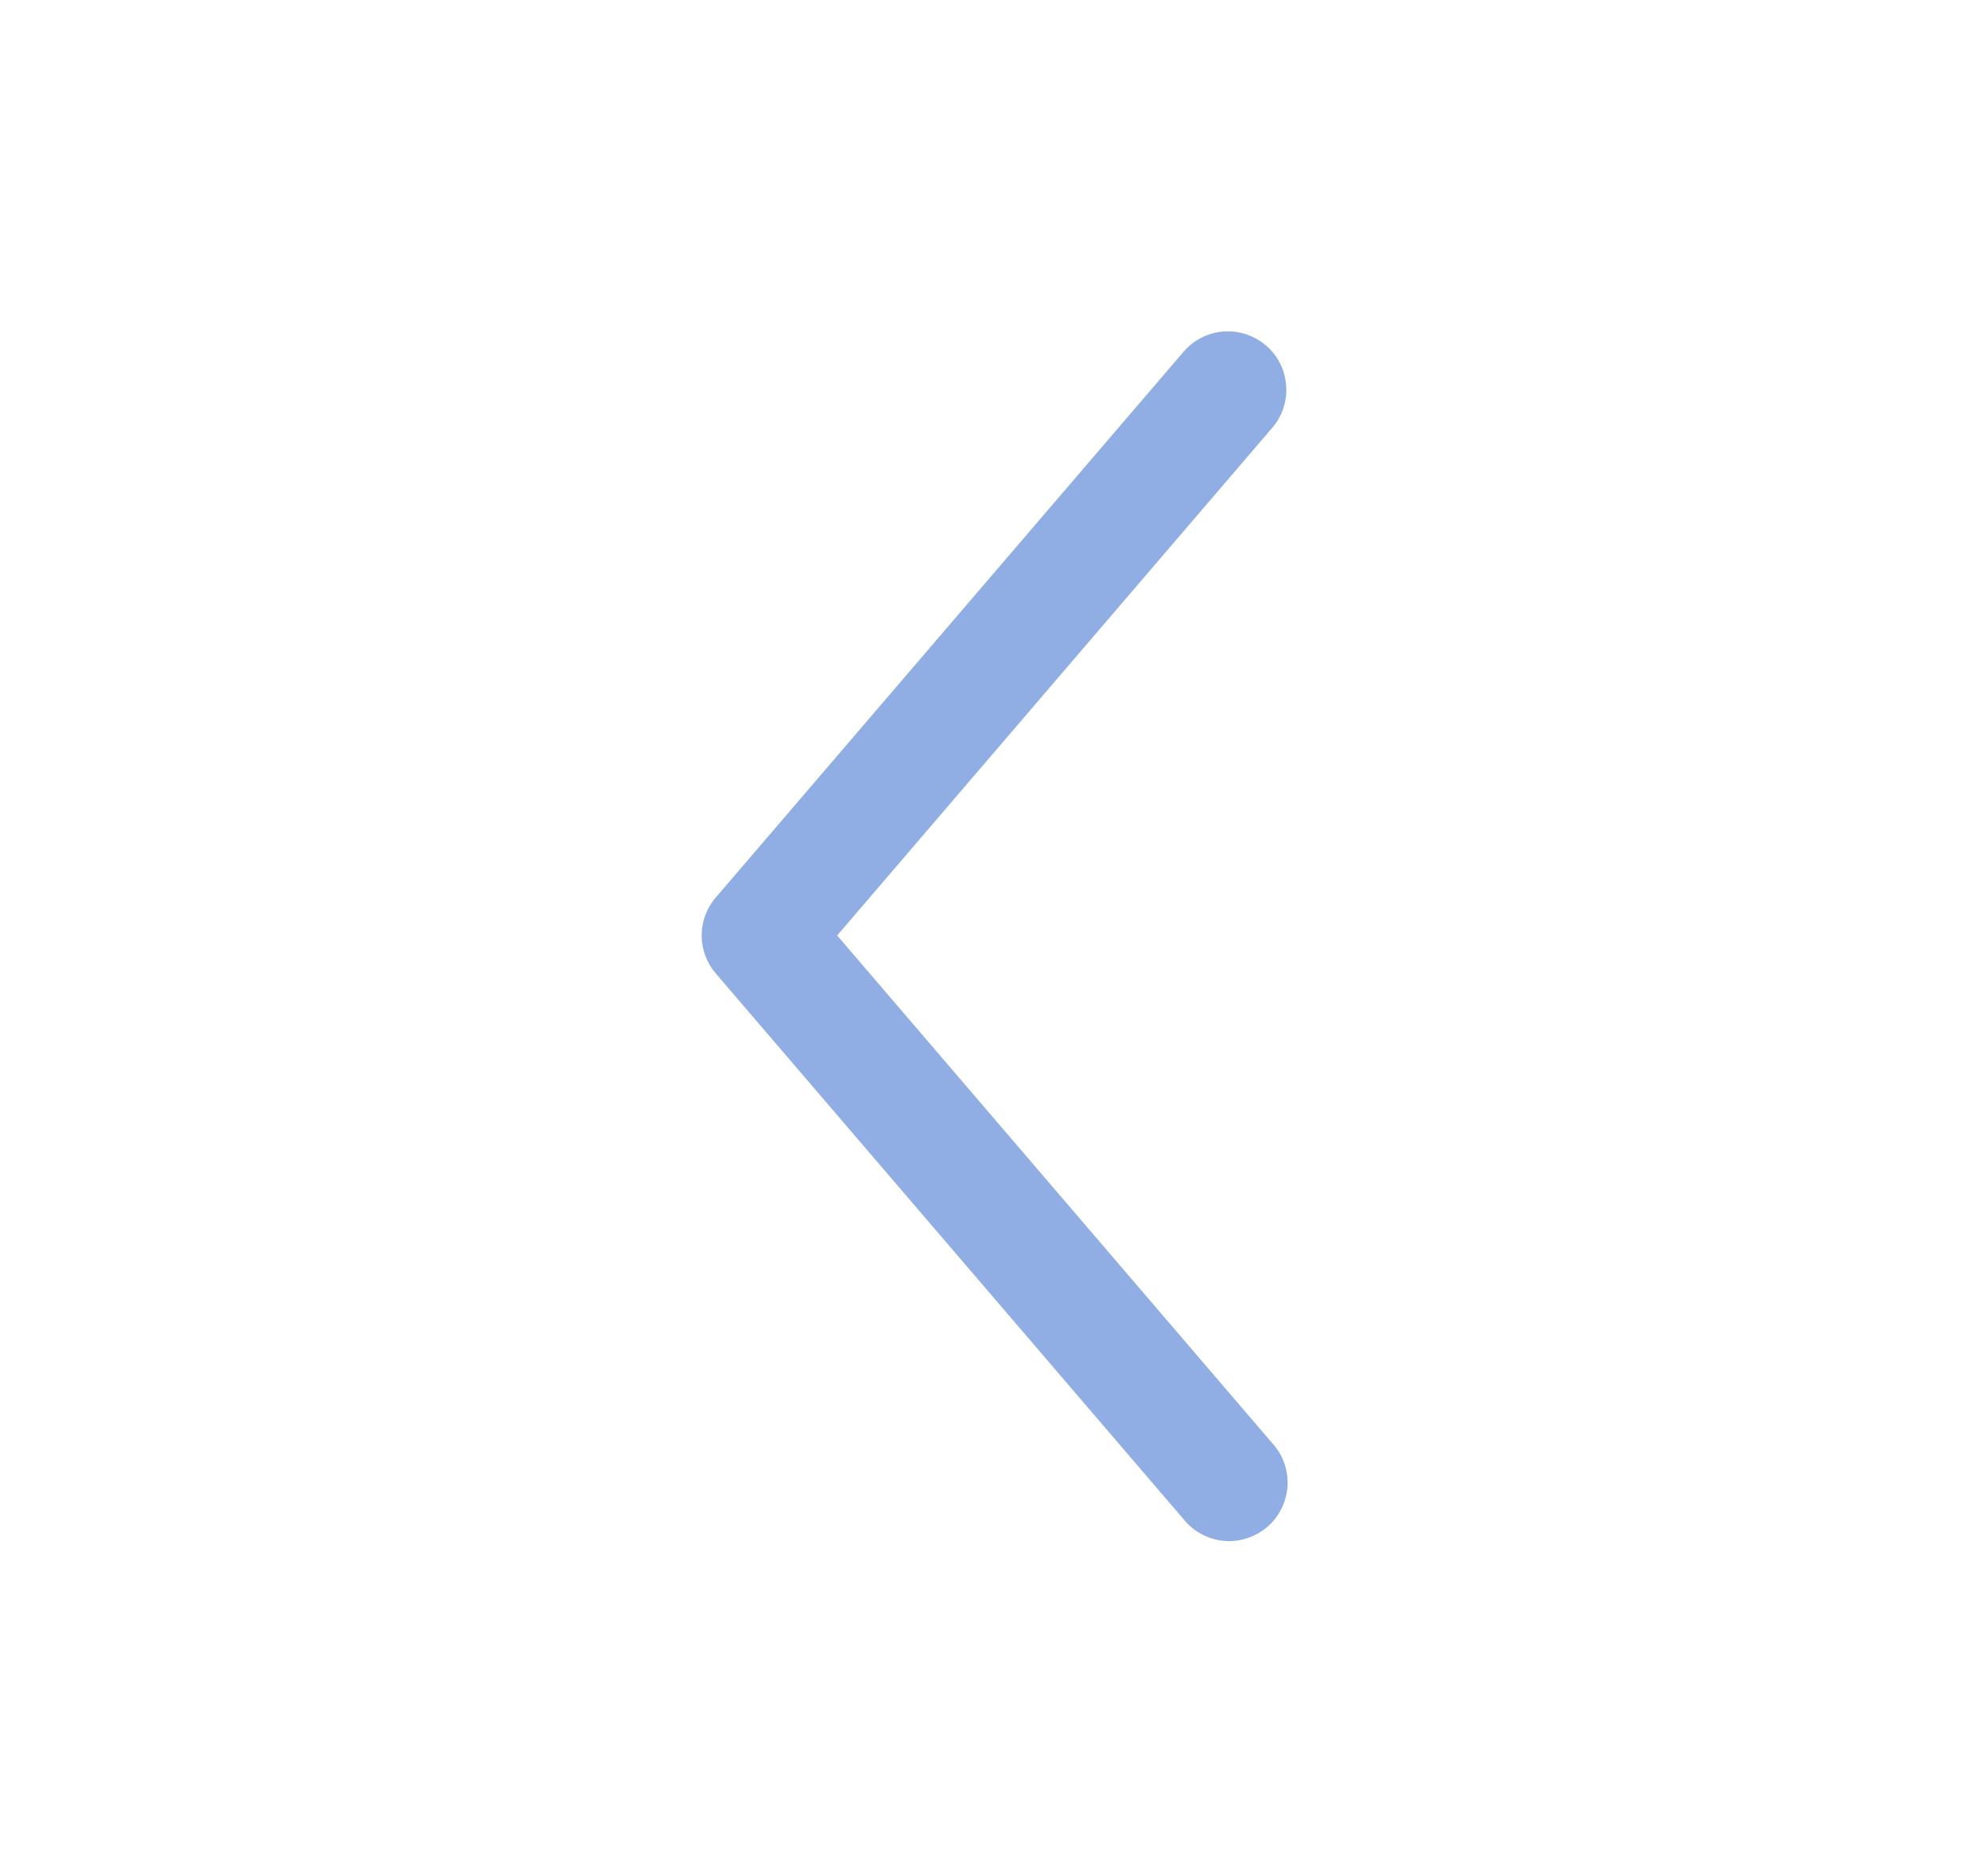 <svg width="17" height="16" viewBox="0 0 17 16" fill="none" xmlns="http://www.w3.org/2000/svg">
<path fill-rule="evenodd" clip-rule="evenodd" d="M10.825 2.953C10.875 2.996 10.916 3.048 10.946 3.107C10.976 3.165 10.993 3.229 10.998 3.295C11.004 3.36 10.996 3.426 10.975 3.489C10.955 3.551 10.922 3.609 10.879 3.659L7.159 8L10.879 12.341C10.925 12.391 10.96 12.449 10.982 12.512C11.004 12.575 11.014 12.642 11.01 12.709C11.006 12.776 10.988 12.841 10.958 12.902C10.929 12.961 10.887 13.015 10.836 13.059C10.785 13.102 10.726 13.135 10.662 13.155C10.598 13.176 10.531 13.183 10.464 13.177C10.398 13.171 10.333 13.151 10.274 13.119C10.215 13.088 10.163 13.044 10.121 12.992L6.121 8.325C6.043 8.235 6 8.119 6 8C6 7.881 6.043 7.765 6.121 7.675L10.121 3.008C10.207 2.907 10.33 2.845 10.462 2.835C10.594 2.825 10.725 2.868 10.825 2.954V2.953Z" fill="#91AEE4"/>
</svg>
